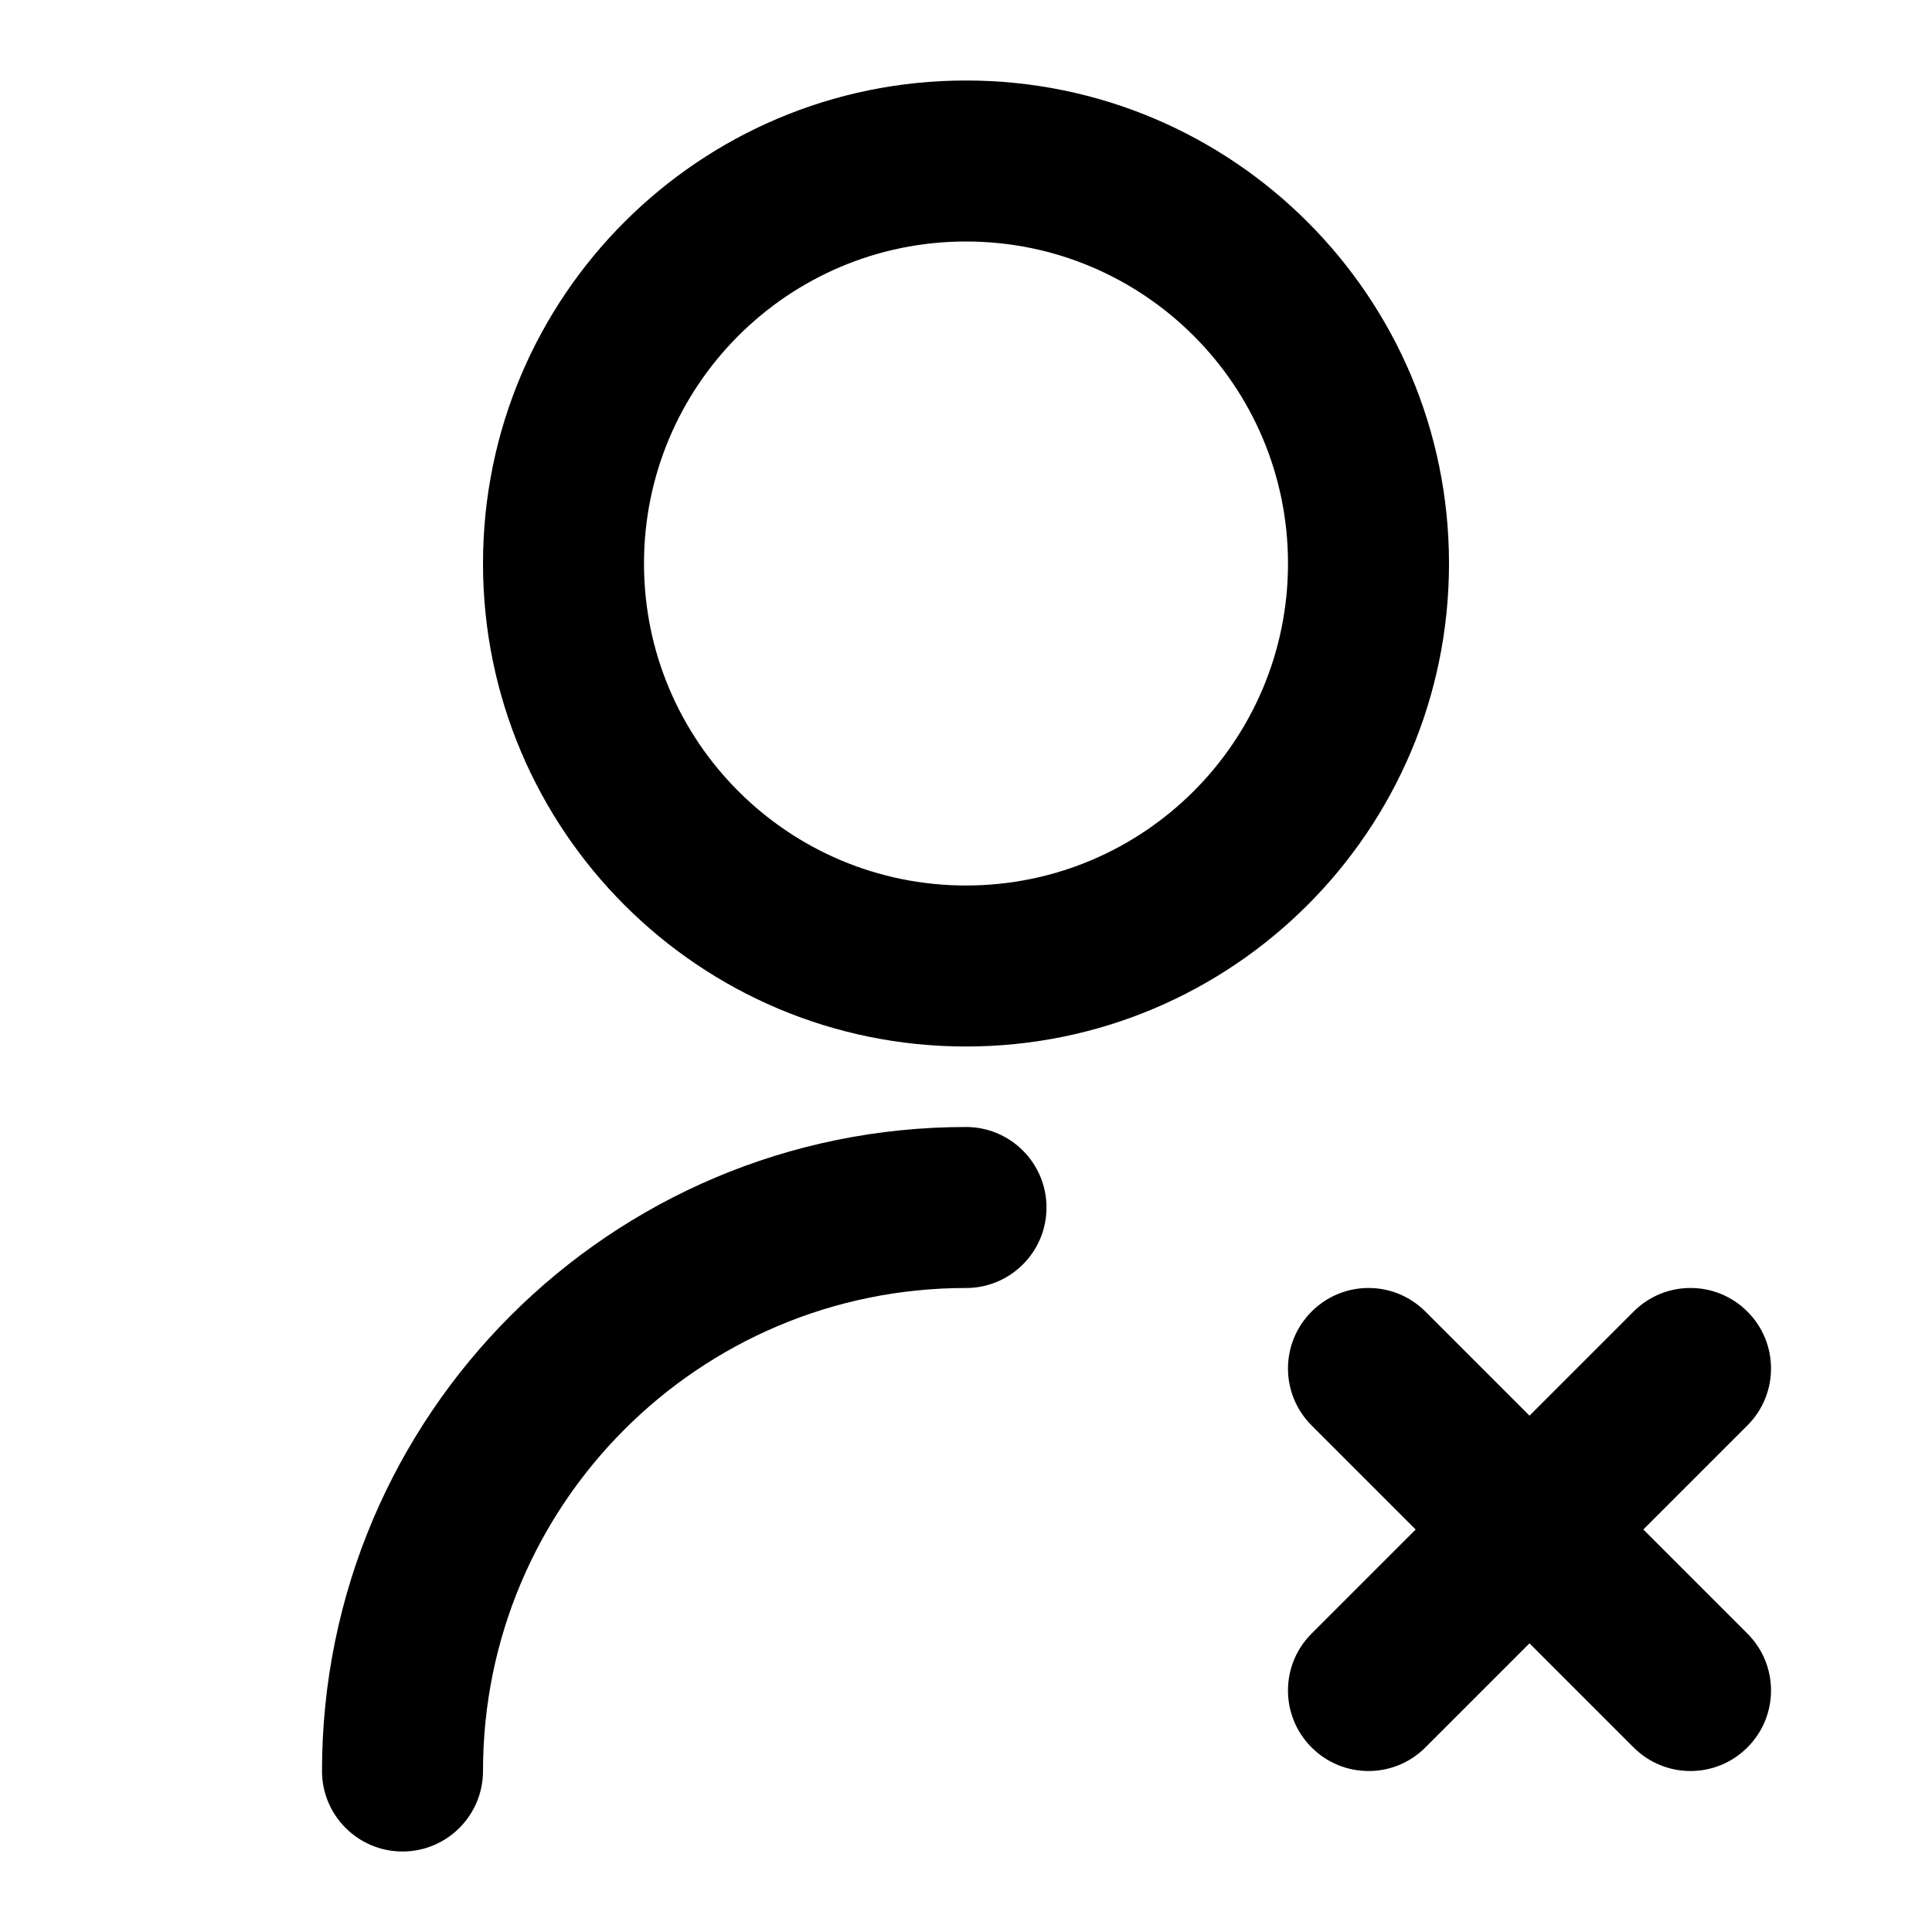 <svg width="24" height="24" viewBox="0 0 24 24" fill="none" xmlns="http://www.w3.org/2000/svg">
<path fill-rule="evenodd" clip-rule="evenodd" d="M12 3C9.791 3 8 4.791 8 7C8 9.209 9.791 11 12 11C14.209 11 16 9.209 16 7C16 4.791 14.209 3 12 3ZM6 7C6 3.686 8.686 1 12 1C15.314 1 18 3.686 18 7C18 10.314 15.314 13 12 13C8.686 13 6 10.314 6 7ZM12 16C8.686 16 6 18.686 6 22C6 22.552 5.552 23 5 23C4.448 23 4 22.552 4 22C4 17.582 7.582 14 12 14C12.552 14 13 14.448 13 15C13 15.552 12.552 16 12 16ZM16.293 16.293C16.683 15.902 17.317 15.902 17.707 16.293L19 17.586L20.293 16.293C20.683 15.902 21.317 15.902 21.707 16.293C22.098 16.683 22.098 17.317 21.707 17.707L20.414 19L21.707 20.293C22.098 20.683 22.098 21.317 21.707 21.707C21.317 22.098 20.683 22.098 20.293 21.707L19 20.414L17.707 21.707C17.317 22.098 16.683 22.098 16.293 21.707C15.902 21.317 15.902 20.683 16.293 20.293L17.586 19L16.293 17.707C15.902 17.317 15.902 16.683 16.293 16.293Z" fill="black"/>
</svg>
